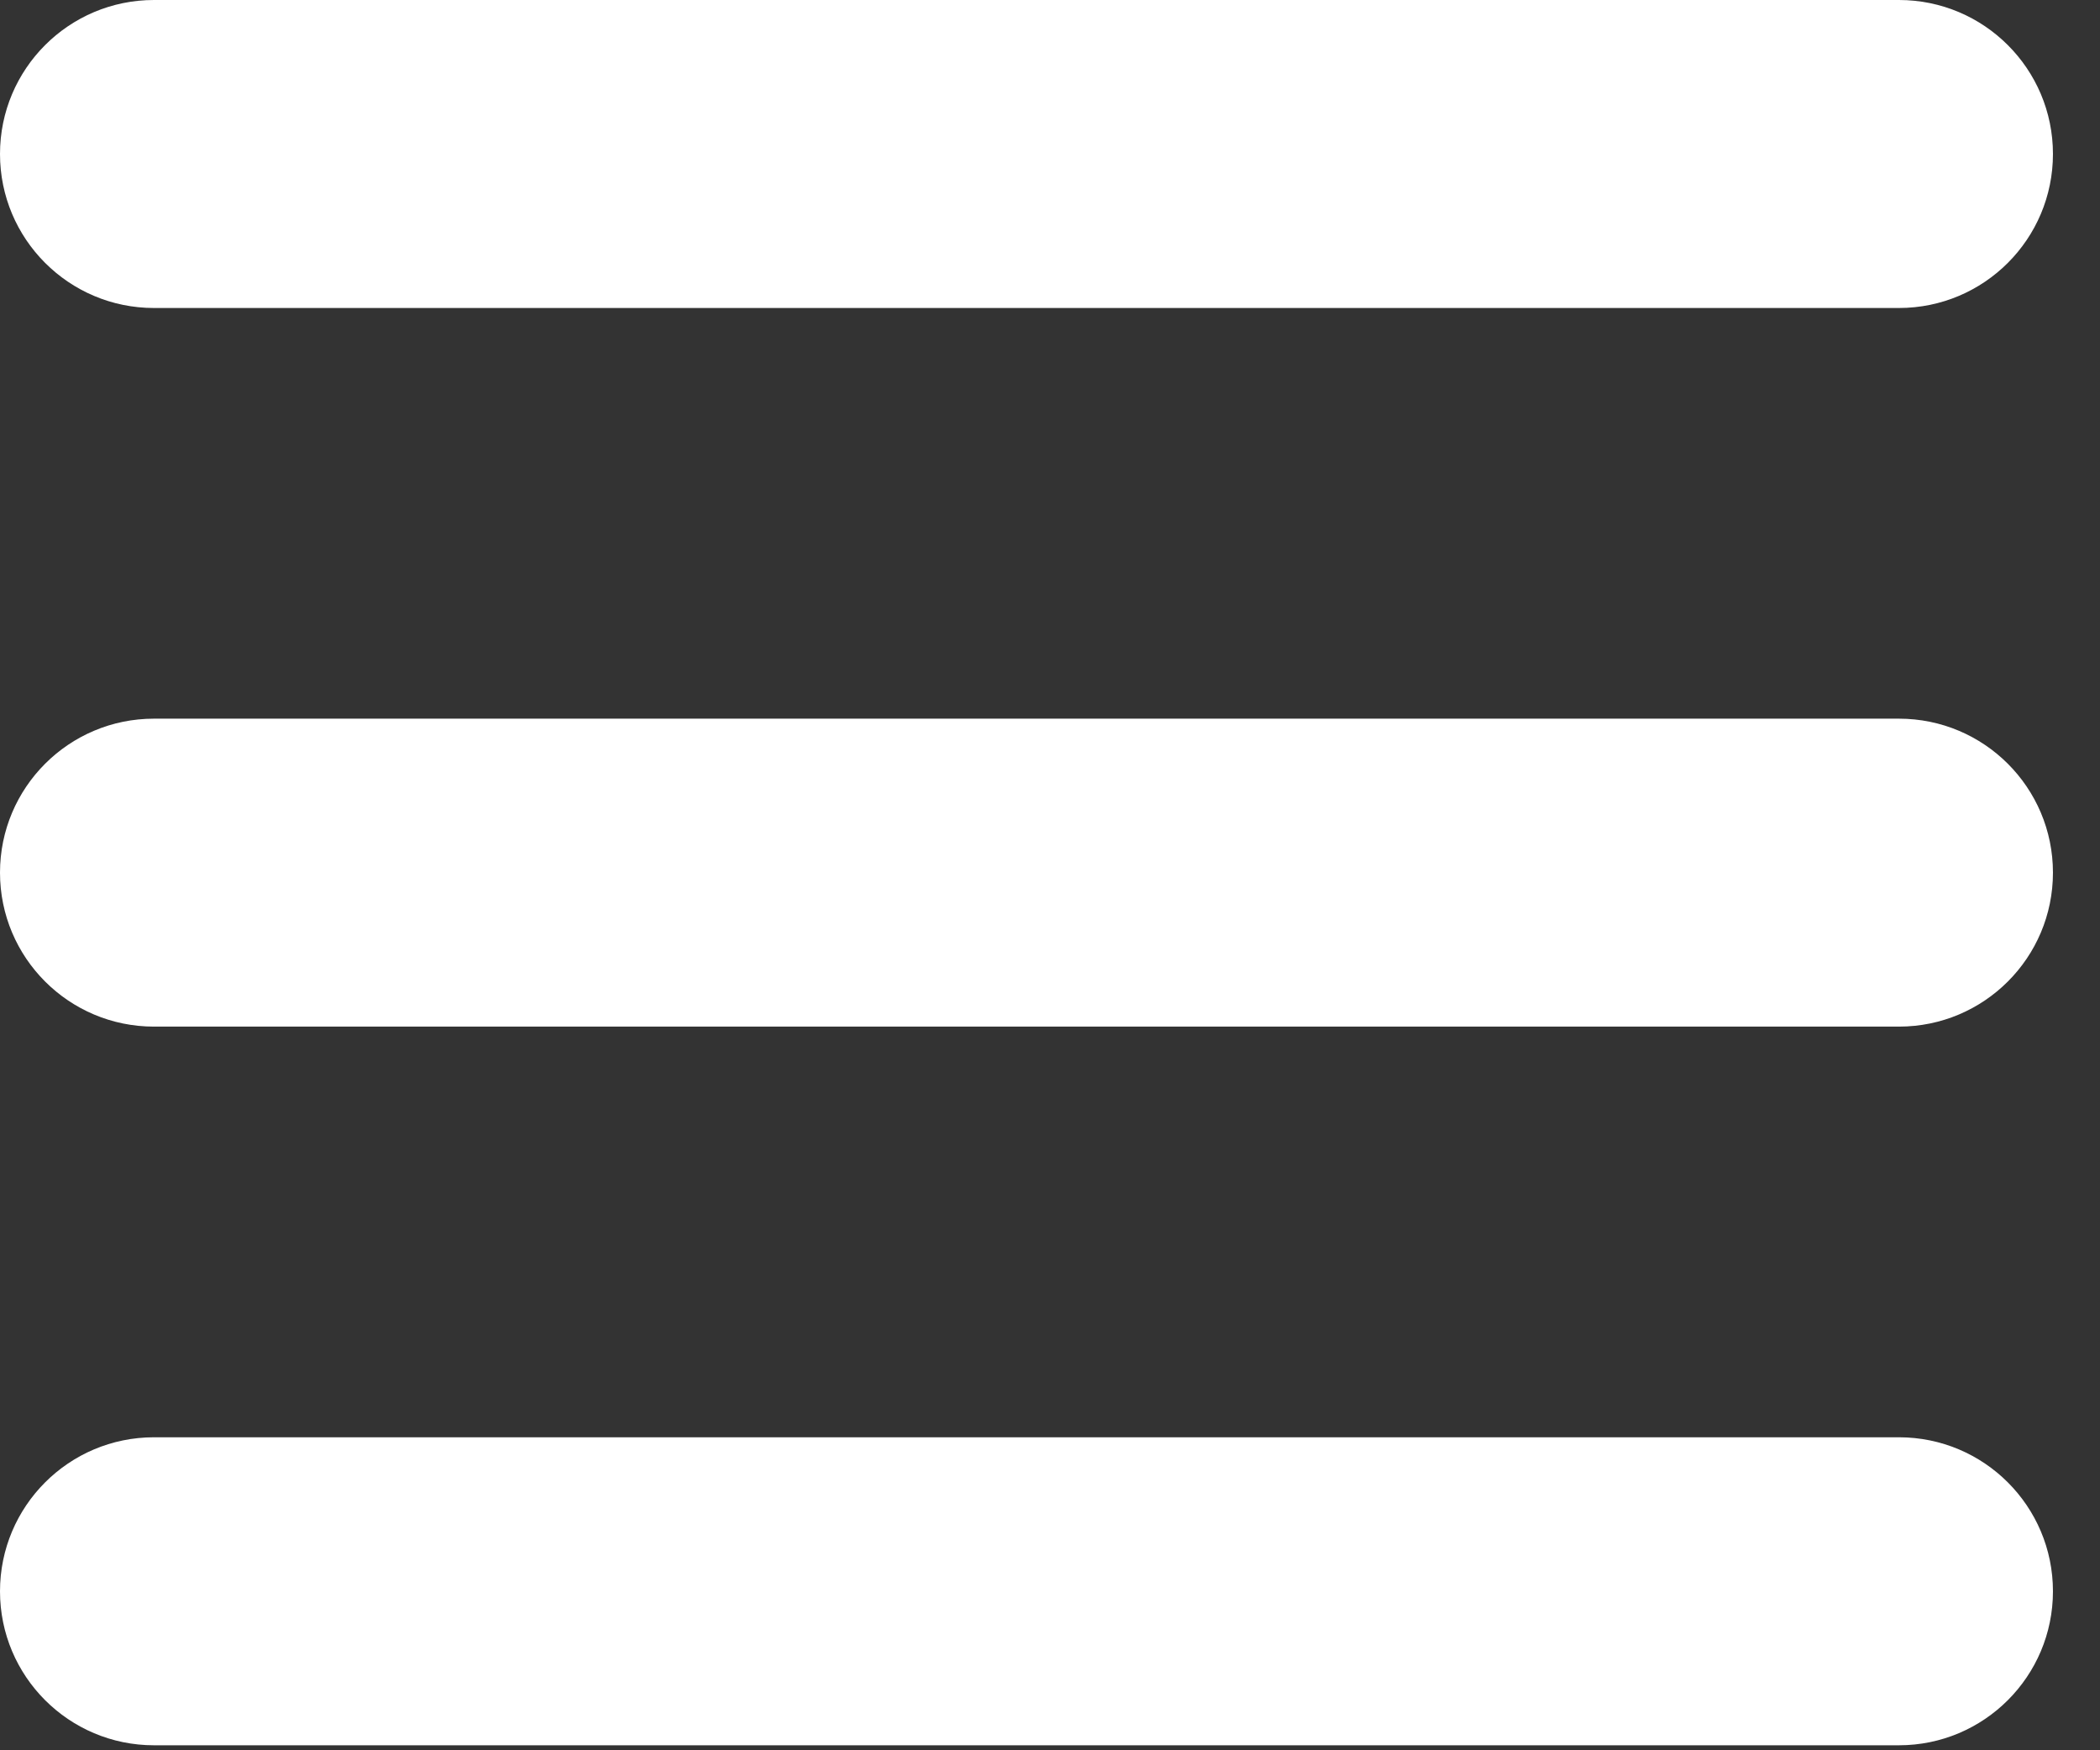 <svg width="42" height="35" viewBox="0 0 42 35" fill="none" xmlns="http://www.w3.org/2000/svg">
<rect x="0" y="0" width="42" height="35" fill="#333333" stroke="none"/>
<path d="M37.979 0H3.079C1.379 0 0 1.379 0 3.079C0 4.78 1.379 6.159 3.079 6.159H37.979C39.68 6.159 41.059 4.78 41.059 3.079C41.059 1.379 39.68 0 37.979 0Z" fill="white"/>
<path d="M37.979 14.371H3.079C1.379 14.371 0 15.749 0 17.45C0 19.151 1.379 20.529 3.079 20.529H37.979C39.68 20.529 41.059 19.151 41.059 17.45C41.059 15.749 39.68 14.371 37.979 14.371Z" fill="white"/>
<path d="M37.979 28.741H3.079C1.379 28.741 0 30.12 0 31.821C0 33.521 1.379 34.9 3.079 34.9H37.979C39.68 34.9 41.059 33.521 41.059 31.821C41.059 30.12 39.68 28.741 37.979 28.741Z" fill="white"/>
</svg>
